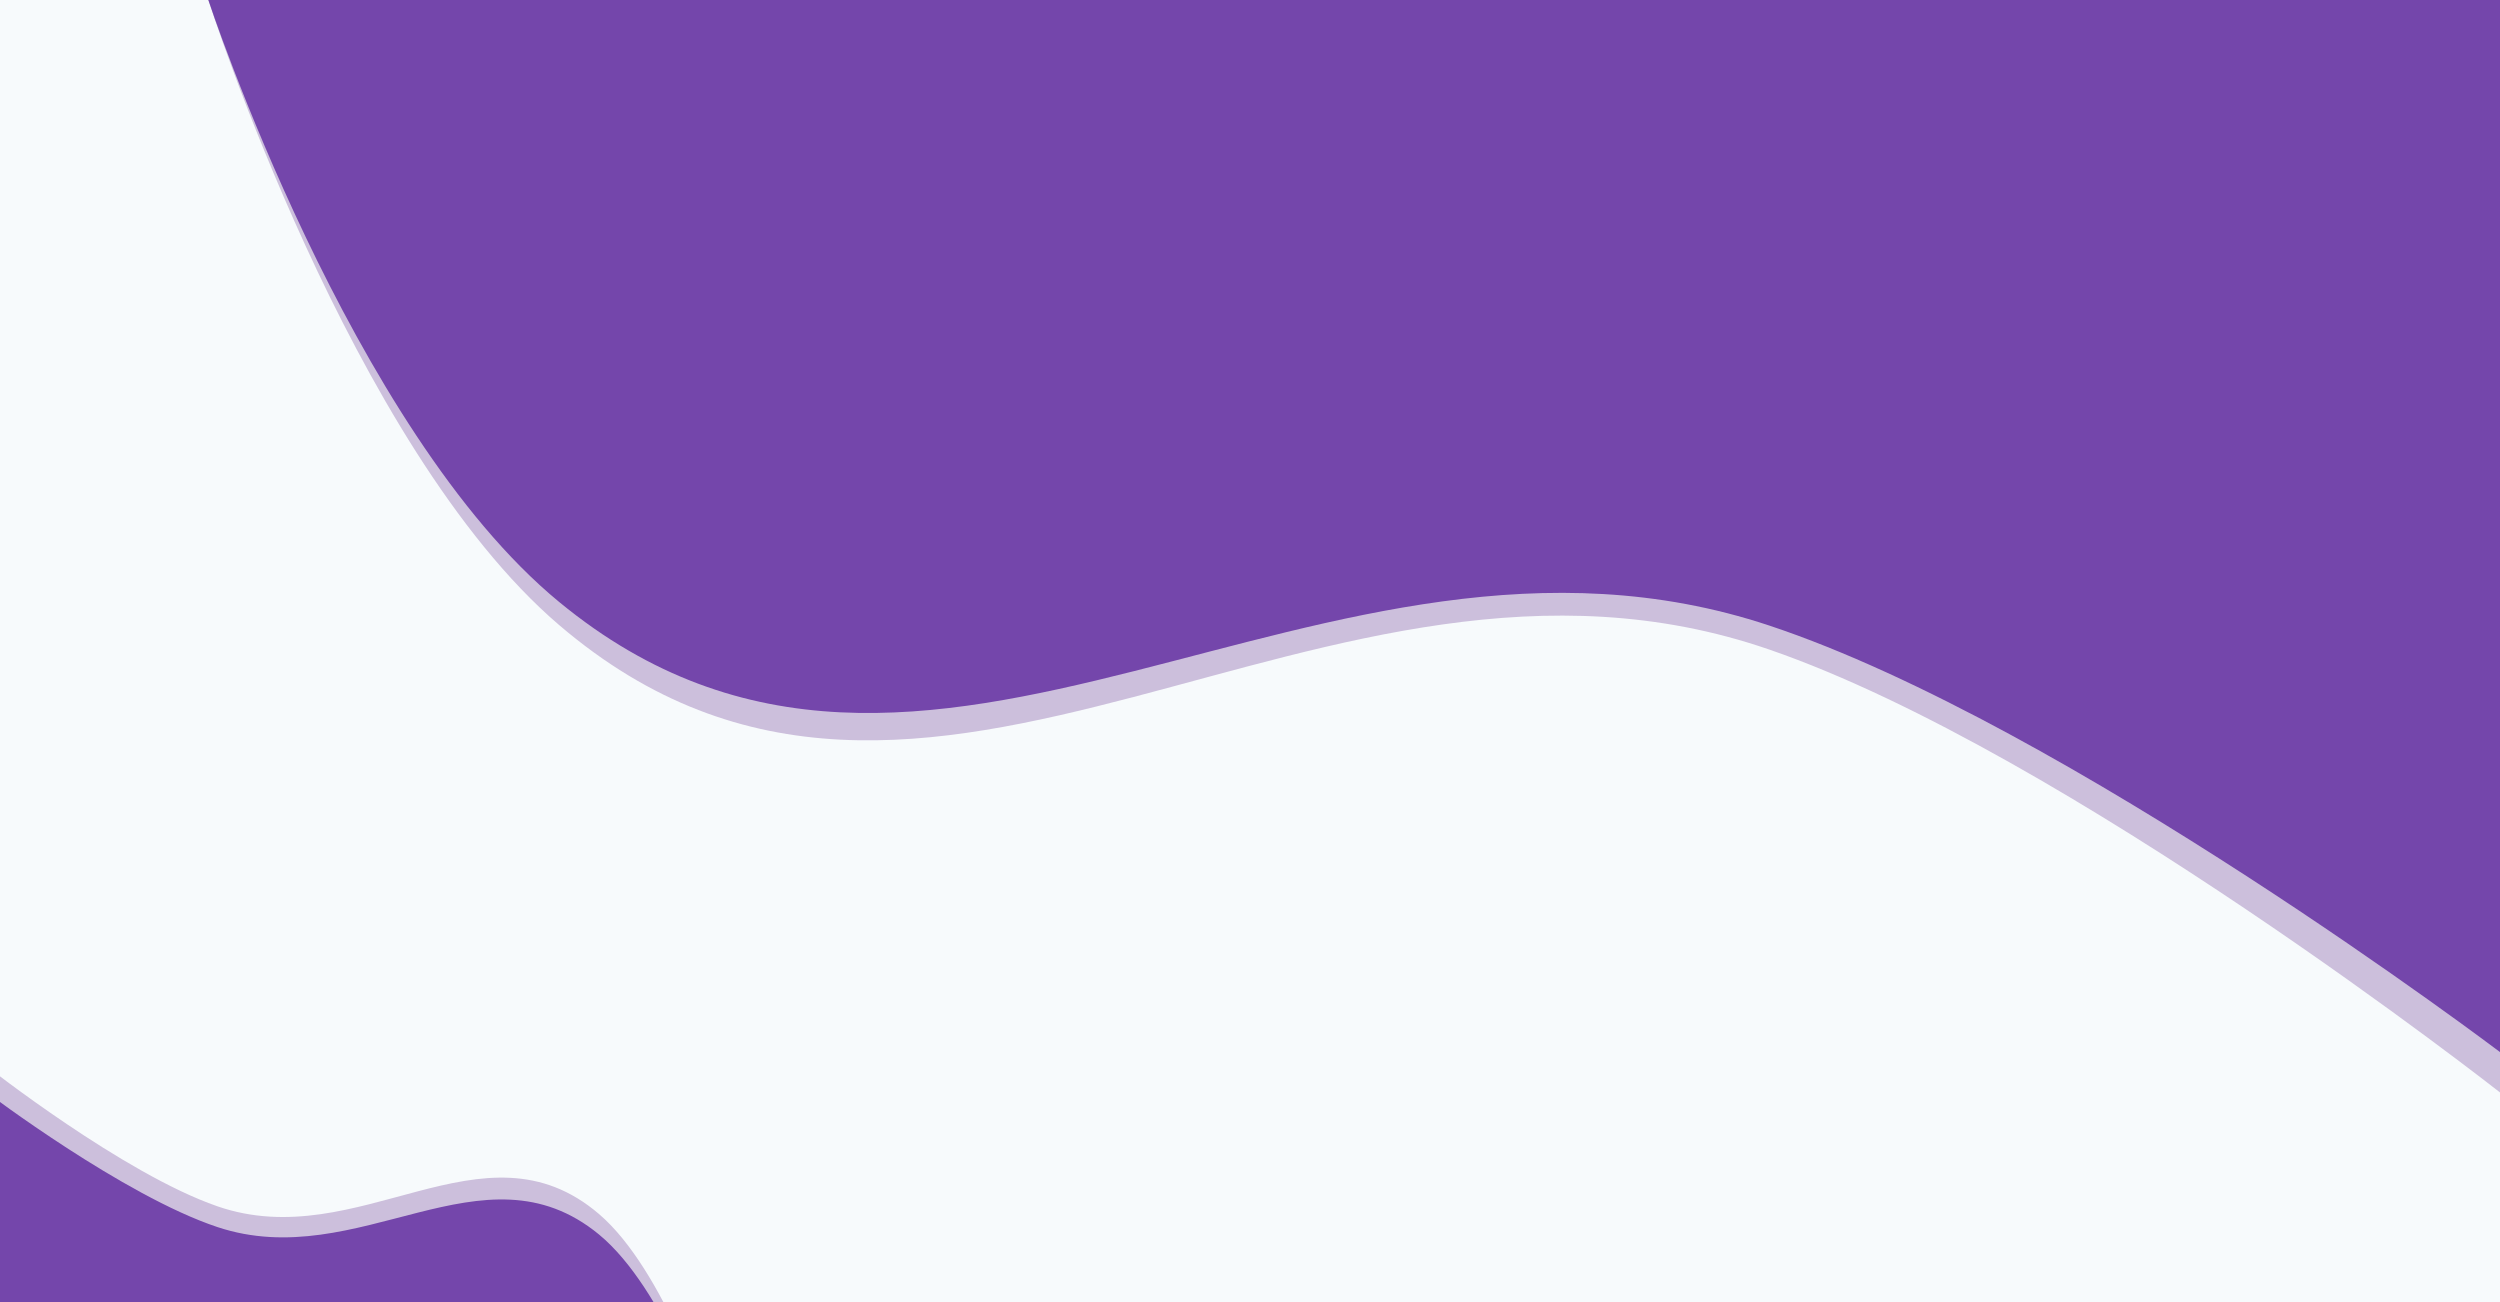 <svg width="1920" height="1000" viewBox="0 0 1920 1000" fill="none" xmlns="http://www.w3.org/2000/svg">
<rect x="0" y="0" width="1920" height="1000" fill="#333333" stroke="none"/>
<g clip-path="url(#clip0_7_7919)">
<rect width="1920" height="1000" fill="#F7FAFC"/>
<path d="M160 0H1920V839C1920 839 1587.74 577.937 1358.92 498.893C1013.78 379.665 711.844 721.436 429.398 480.027C269.115 343.032 160 0 160 0Z" fill="#CCBFDC"/>
<path d="M160 0H1920V808C1920 808 1587.74 556.583 1358.92 480.46C1013.78 365.637 711.844 694.78 429.398 462.291C269.115 330.358 160 0 160 0Z" fill="#7446AB"/>
<path d="M545 1084H-10V819C-10 819 94.776 901.457 166.932 926.423C275.769 964.082 370.981 856.133 460.048 932.382C510.592 975.652 545 1084 545 1084Z" fill="#CCBFDC"/>
<path d="M545 1094H-10V839C-10 839 94.776 918.346 166.932 942.37C275.769 978.607 370.981 874.732 460.048 948.104C510.592 989.741 545 1094 545 1094Z" fill="#7446AB"/>
</g>
<defs>
<clipPath id="clip0_7_7919">
<rect width="1920" height="1000" fill="white"/>
</clipPath>
</defs>
</svg>
